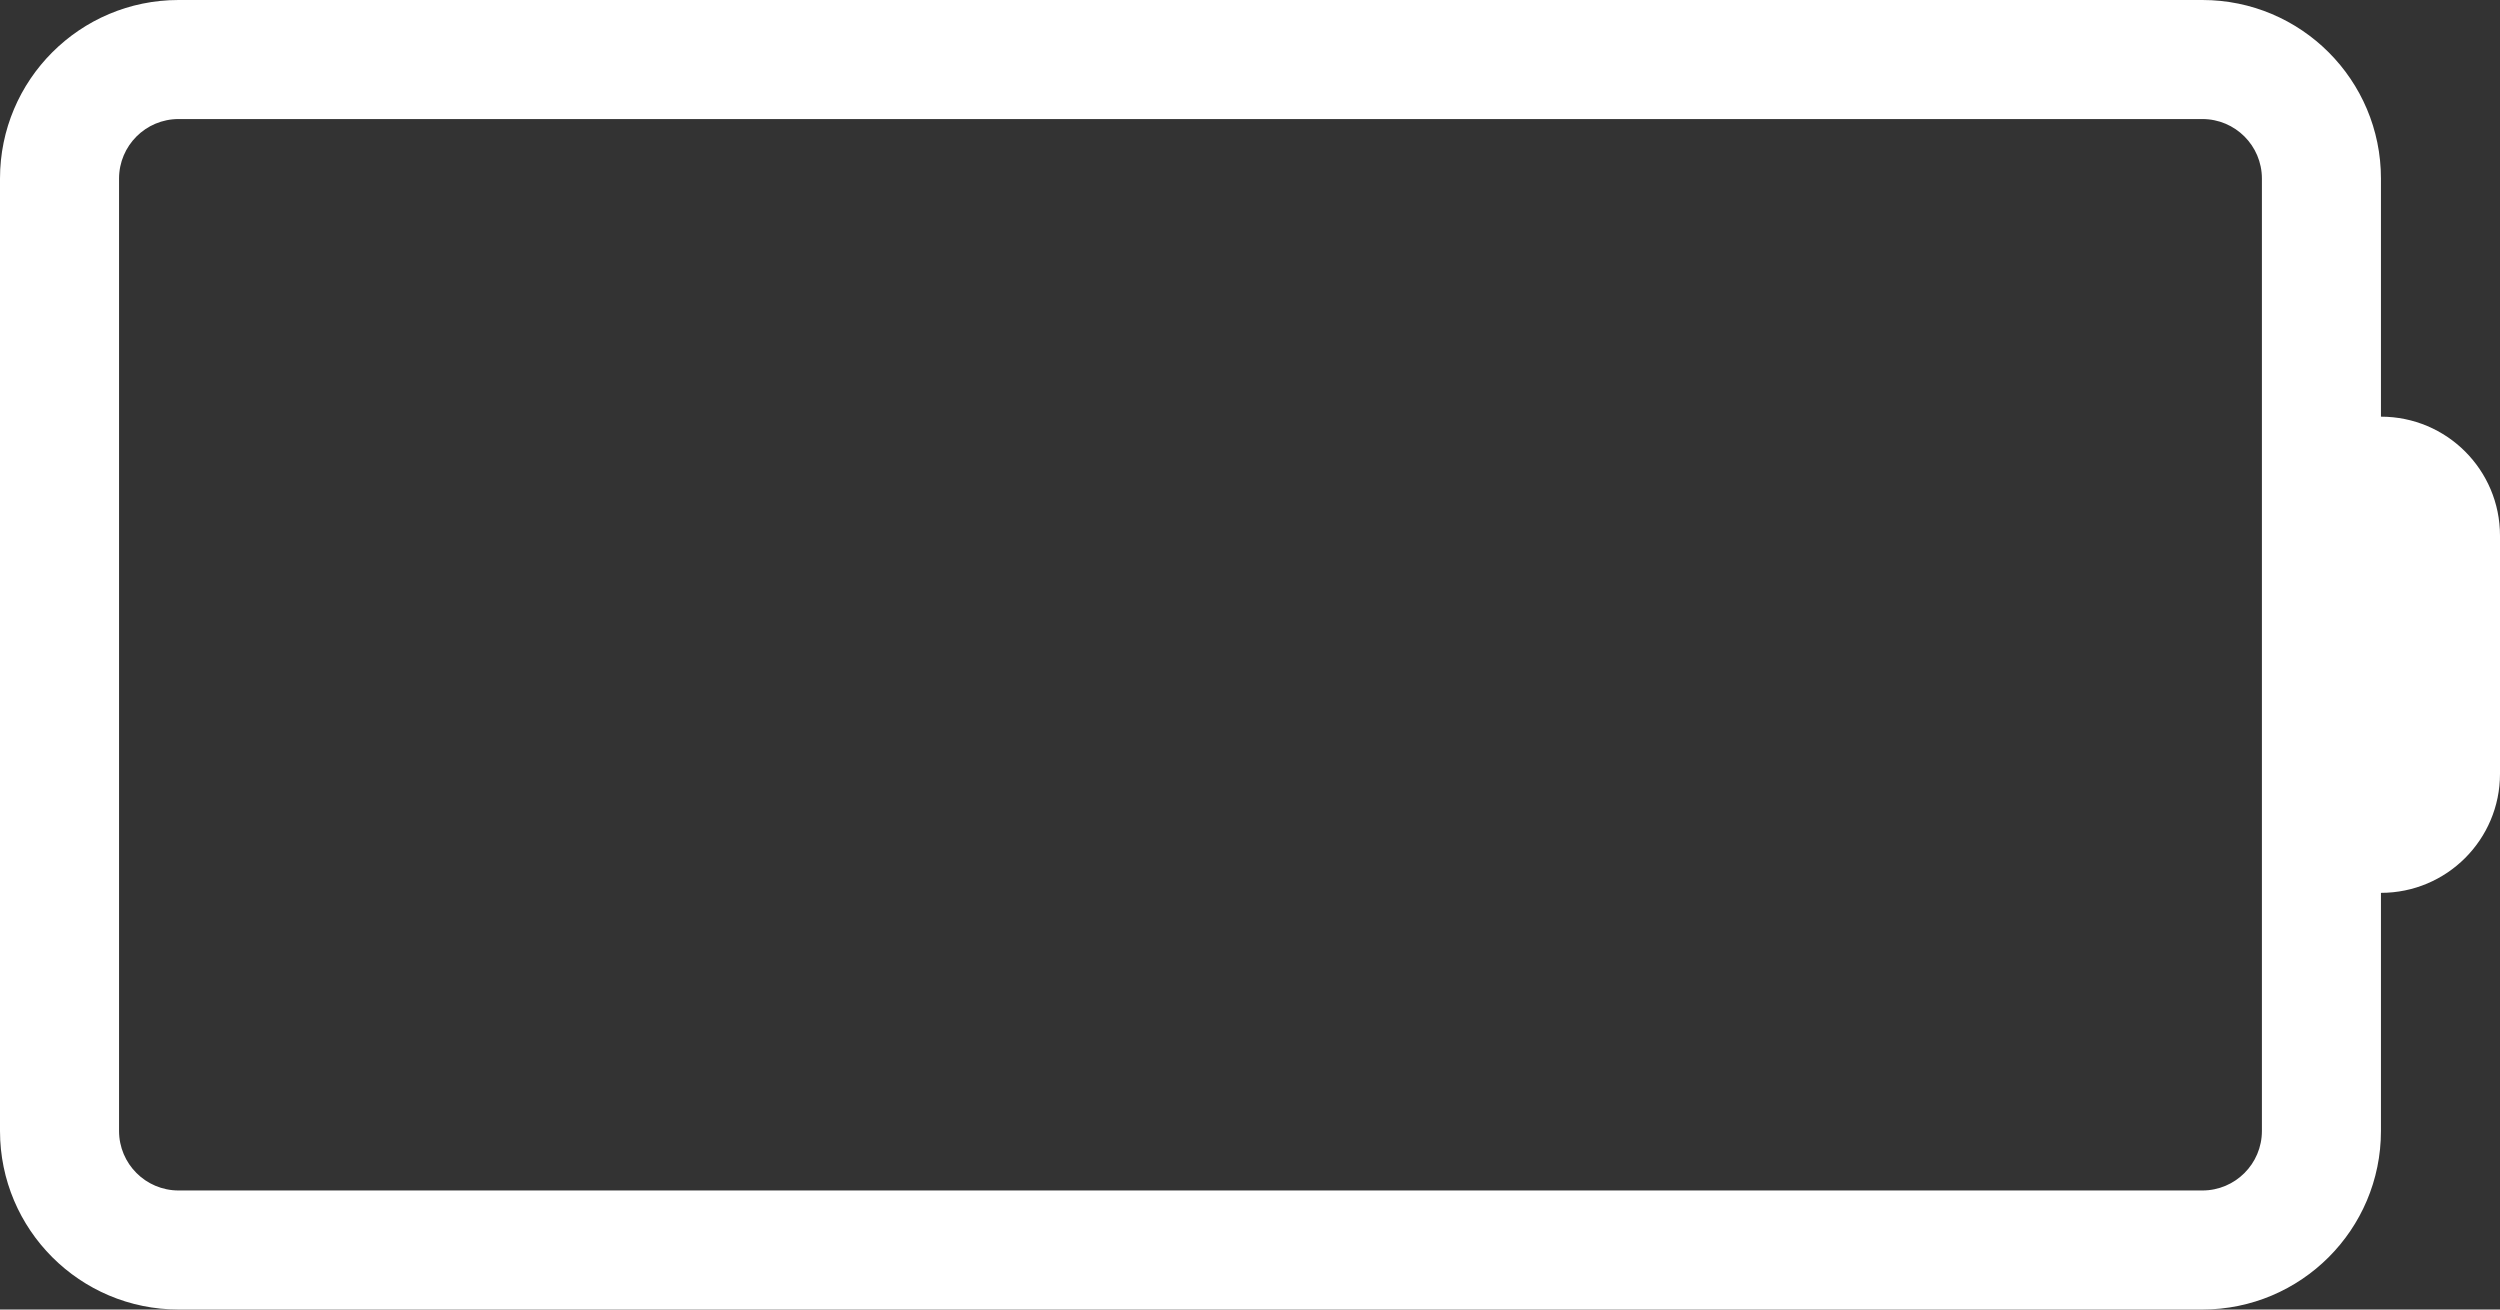 <?xml version="1.0" encoding="UTF-8"?>
<svg width="42px" height="22px" viewBox="0 0 42 22" version="1.1" xmlns="http://www.w3.org/2000/svg" xmlns:xlink="http://www.w3.org/1999/xlink">
    <rect x="0" y="0" width="42" height="22" fill="#333333" stroke="none"/>
    <title>形状结合</title>
    <g id="页面-1" stroke="none" stroke-width="1" fill="none" fill-rule="evenodd">
        <g id="状态栏" transform="translate(-406, -1191)" fill="#FFFFFF" fill-rule="nonzero">
            <g id="编组-7备份" transform="translate(406, 1191)">
                <path d="M37,0 C38.657,0 40,1.343 40,3 L40,3 L40,7 L40,7 C41.105,7 42,7.895 42,9 L42,13 C42,14.105 41.105,15 40,15 L40,19 C40,20.657 38.657,22 37,22 L37,22 L3,22 C1.343,22 0,20.657 0,19 L0,19 L0,3 C0,1.343 1.343,0 3,0 L3,0 Z M37,2 L3,2 C2.448,2 2,2.448 2,3 L2,3 L2,19 C2,19.552 2.448,20 3,20 L3,20 L37,20 C37.552,20 38,19.552 38,19 L38,19 L38,3 C38,2.448 37.552,2 37,2 L37,2 Z" id="形状结合"></path>
            </g>
        </g>
    </g>
</svg>